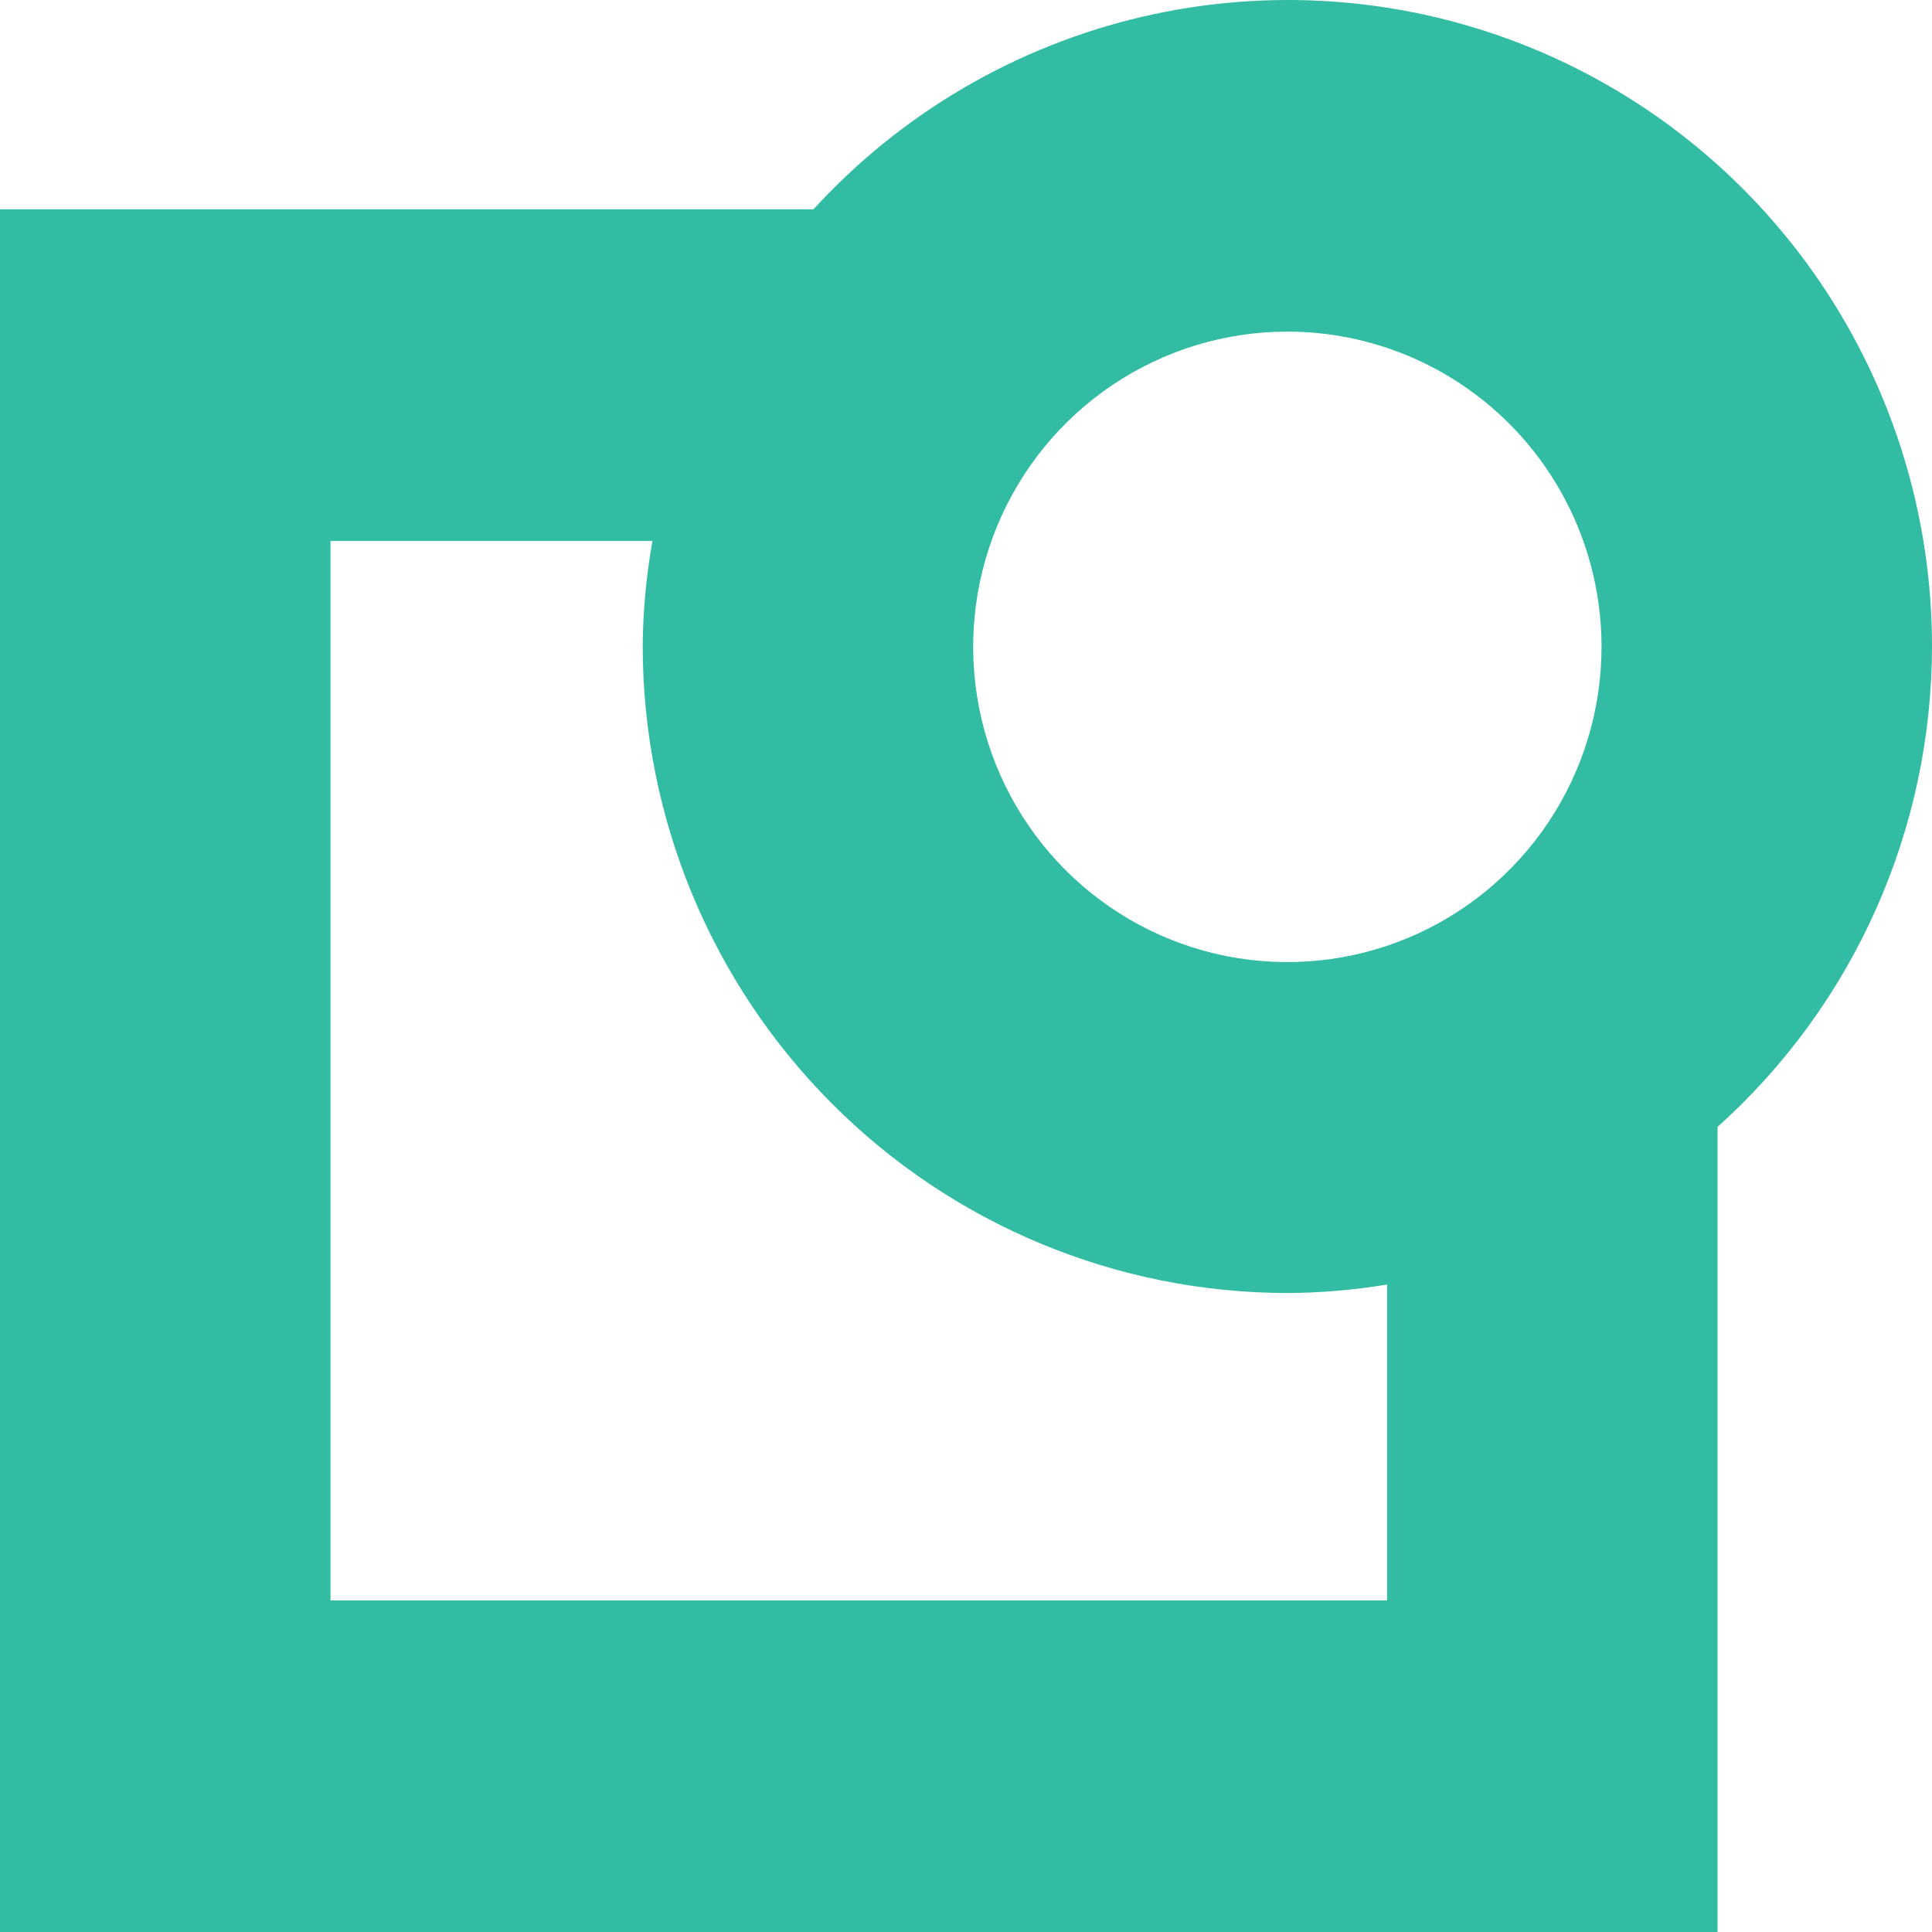 <svg width="180" height="180" viewBox="0 0 180 180" fill="none" xmlns="http://www.w3.org/2000/svg">
<path d="M180 60.205C180.001 48.078 176.351 36.232 169.529 26.221C162.706 16.21 153.029 8.5 141.766 4.101C130.502 -0.299 118.177 -1.182 106.405 1.566C94.632 4.314 83.961 10.566 75.789 19.502H0V180H160.02V104.991C166.301 99.355 171.327 92.453 174.769 84.736C178.212 77.018 179.995 68.66 180 60.205ZM149.211 60.205C149.223 66.016 147.516 71.701 144.307 76.539C141.098 81.376 136.531 85.151 131.183 87.382C125.835 89.615 119.948 90.206 114.266 89.079C108.584 87.953 103.363 85.16 99.263 81.055C95.163 76.95 92.37 71.717 91.235 66.018C90.101 60.32 90.677 54.411 92.891 49.041C95.104 43.67 98.856 39.08 103.671 35.85C108.486 32.62 114.148 30.896 119.939 30.896C127.692 30.896 135.128 33.982 140.616 39.477C146.104 44.971 149.195 52.426 149.211 60.205ZM129.231 149.107H30.79V50.395H60.789C60.21 53.633 59.905 56.915 59.879 60.205C59.895 76.183 66.228 91.502 77.488 102.8C88.748 114.098 104.015 120.452 119.939 120.468C123.053 120.452 126.16 120.187 129.231 119.676V149.107Z" fill="#32BCA3"/>
</svg>
